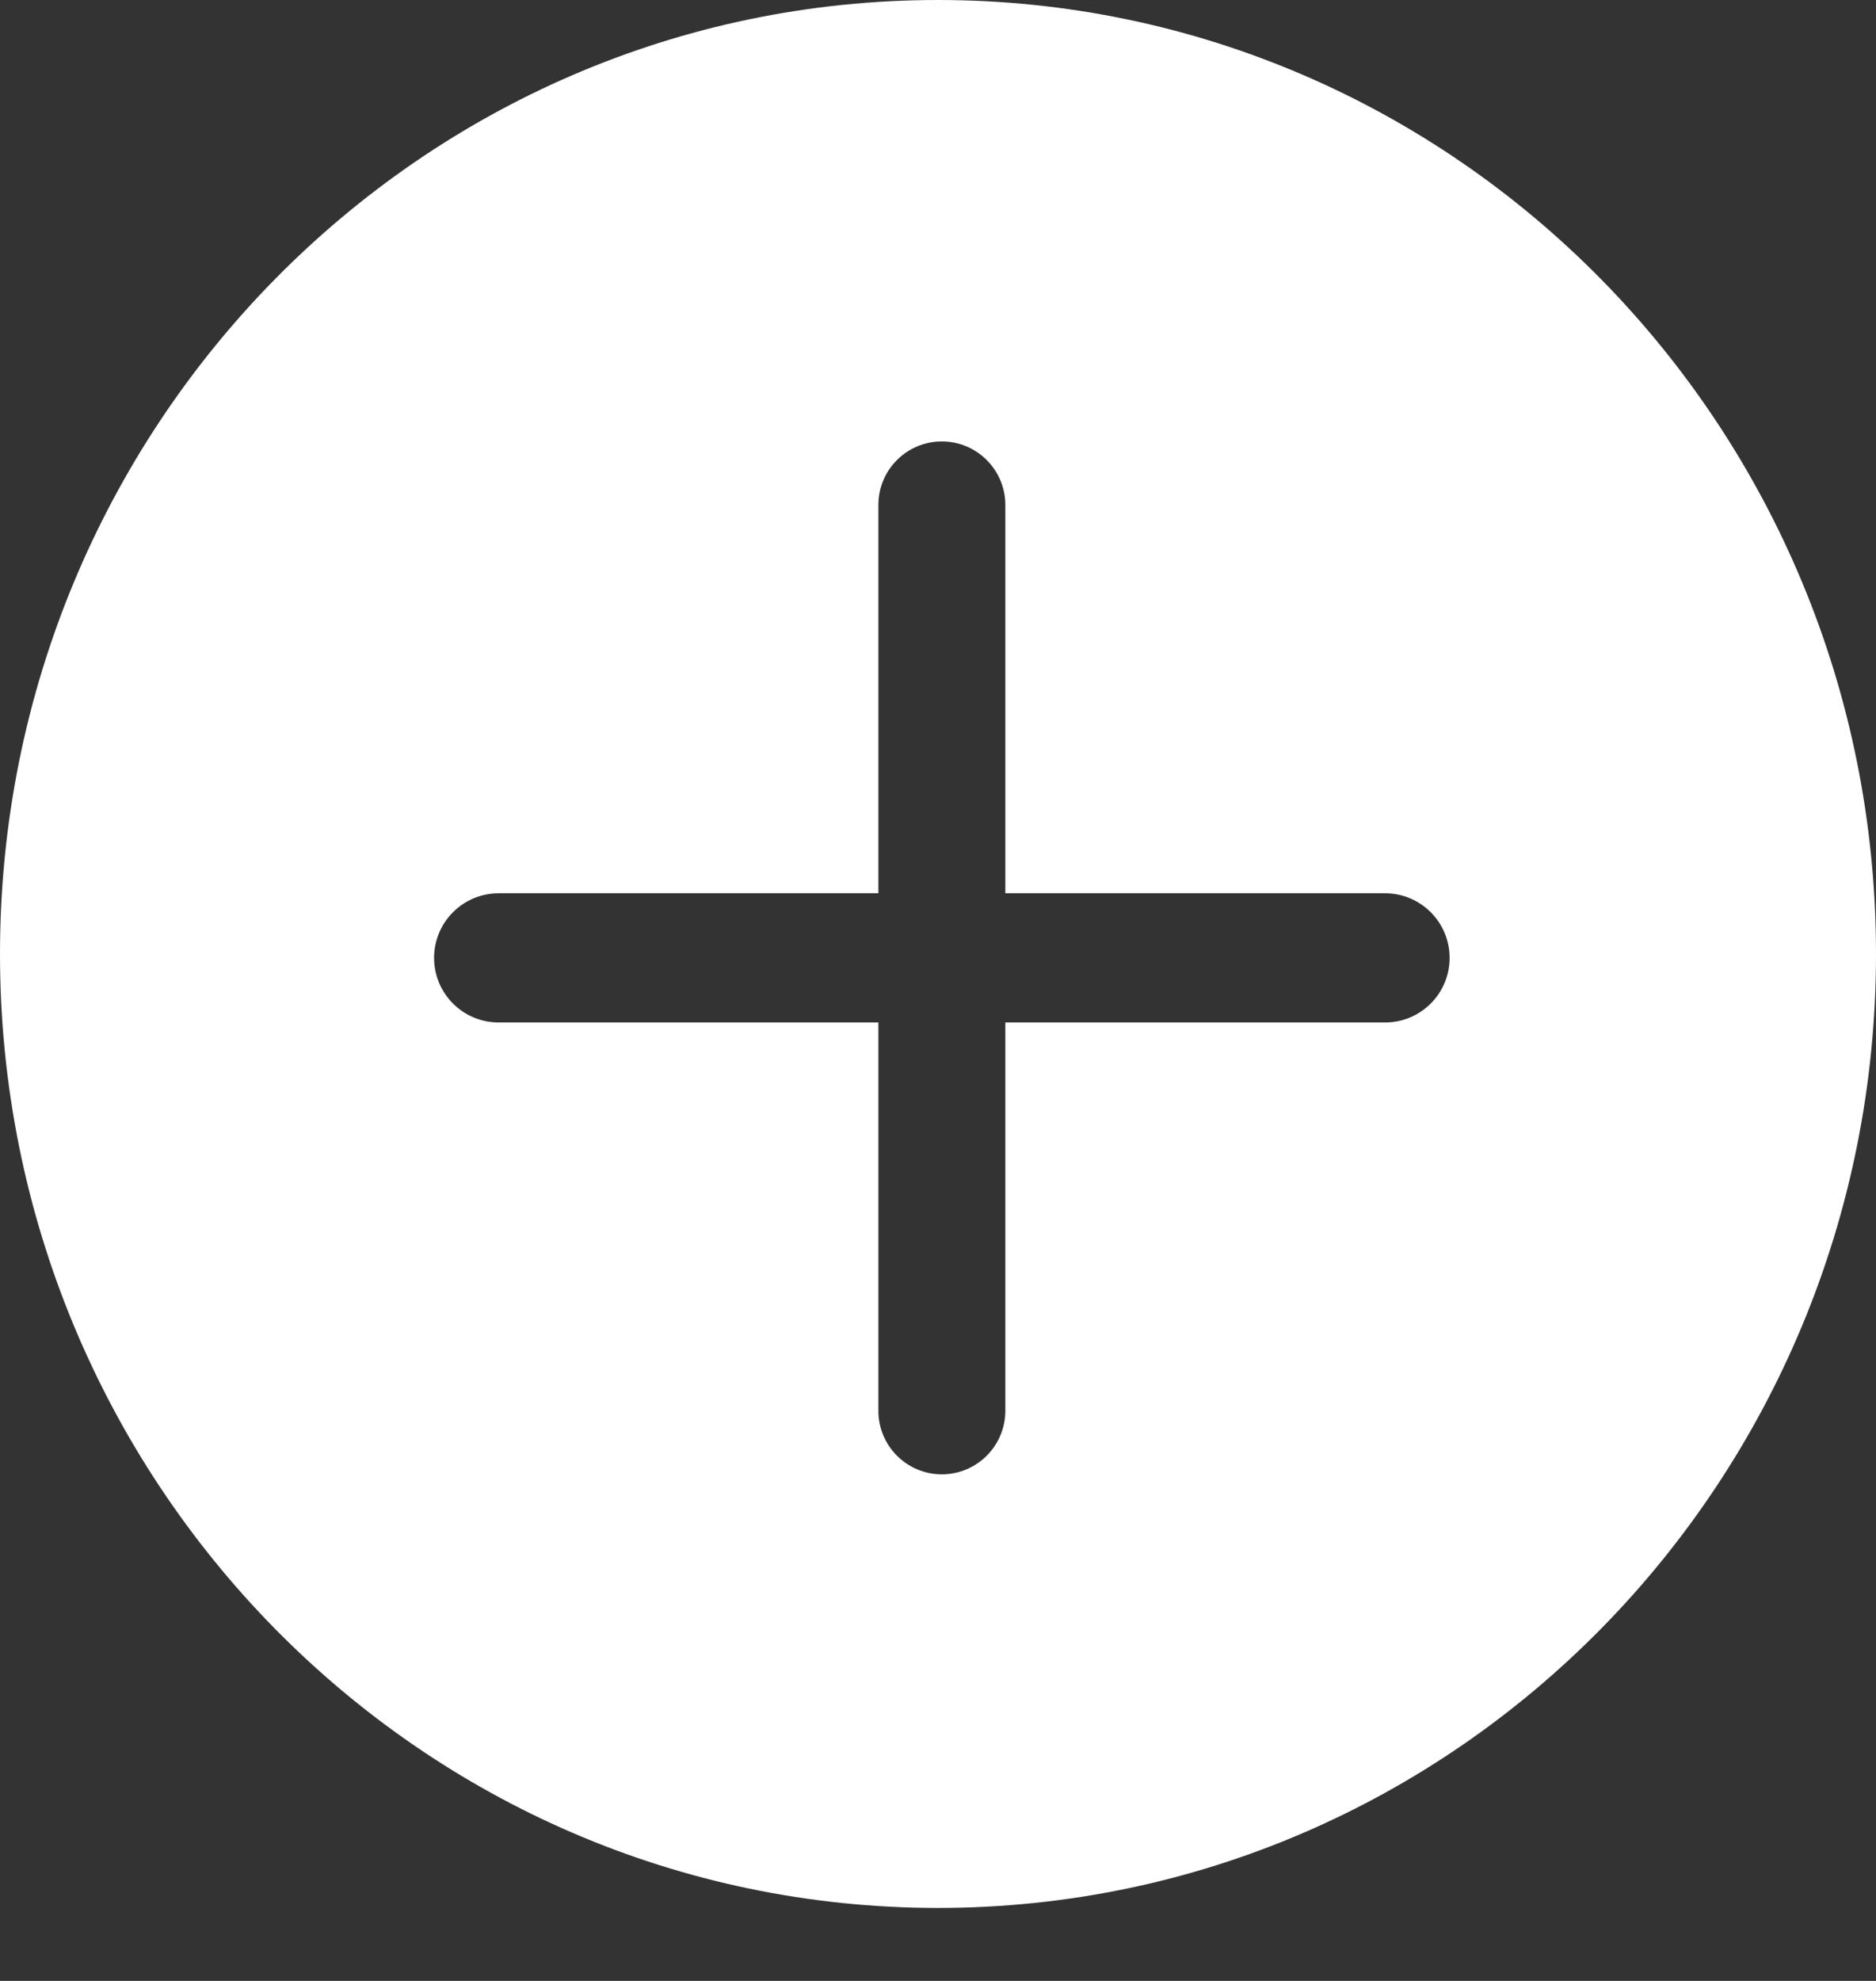 <svg width="18" height="19" viewBox="0 0 18 19" fill="none" xmlns="http://www.w3.org/2000/svg">
<rect x="0" y="0" width="18" height="19" fill="#333333" stroke="none"/>
<path fill-rule="evenodd" clip-rule="evenodd" d="M18 9.15C18 14.203 13.971 18.3 9 18.3C4.029 18.3 0 14.203 0 9.15C0 4.097 4.029 0 9 0C13.971 0 18 4.097 18 9.15ZM9.037 4.234C9.373 4.234 9.646 4.507 9.646 4.843V8.568H13.29C13.632 8.568 13.909 8.846 13.909 9.188C13.909 9.529 13.632 9.807 13.29 9.807H9.646V13.532C9.646 13.868 9.373 14.141 9.037 14.141C8.7 14.141 8.428 13.868 8.428 13.532V9.807H4.784C4.442 9.807 4.165 9.529 4.165 9.188C4.165 8.846 4.442 8.568 4.784 8.568H8.428V4.843C8.428 4.507 8.7 4.234 9.037 4.234Z" fill="white"/>
</svg>
